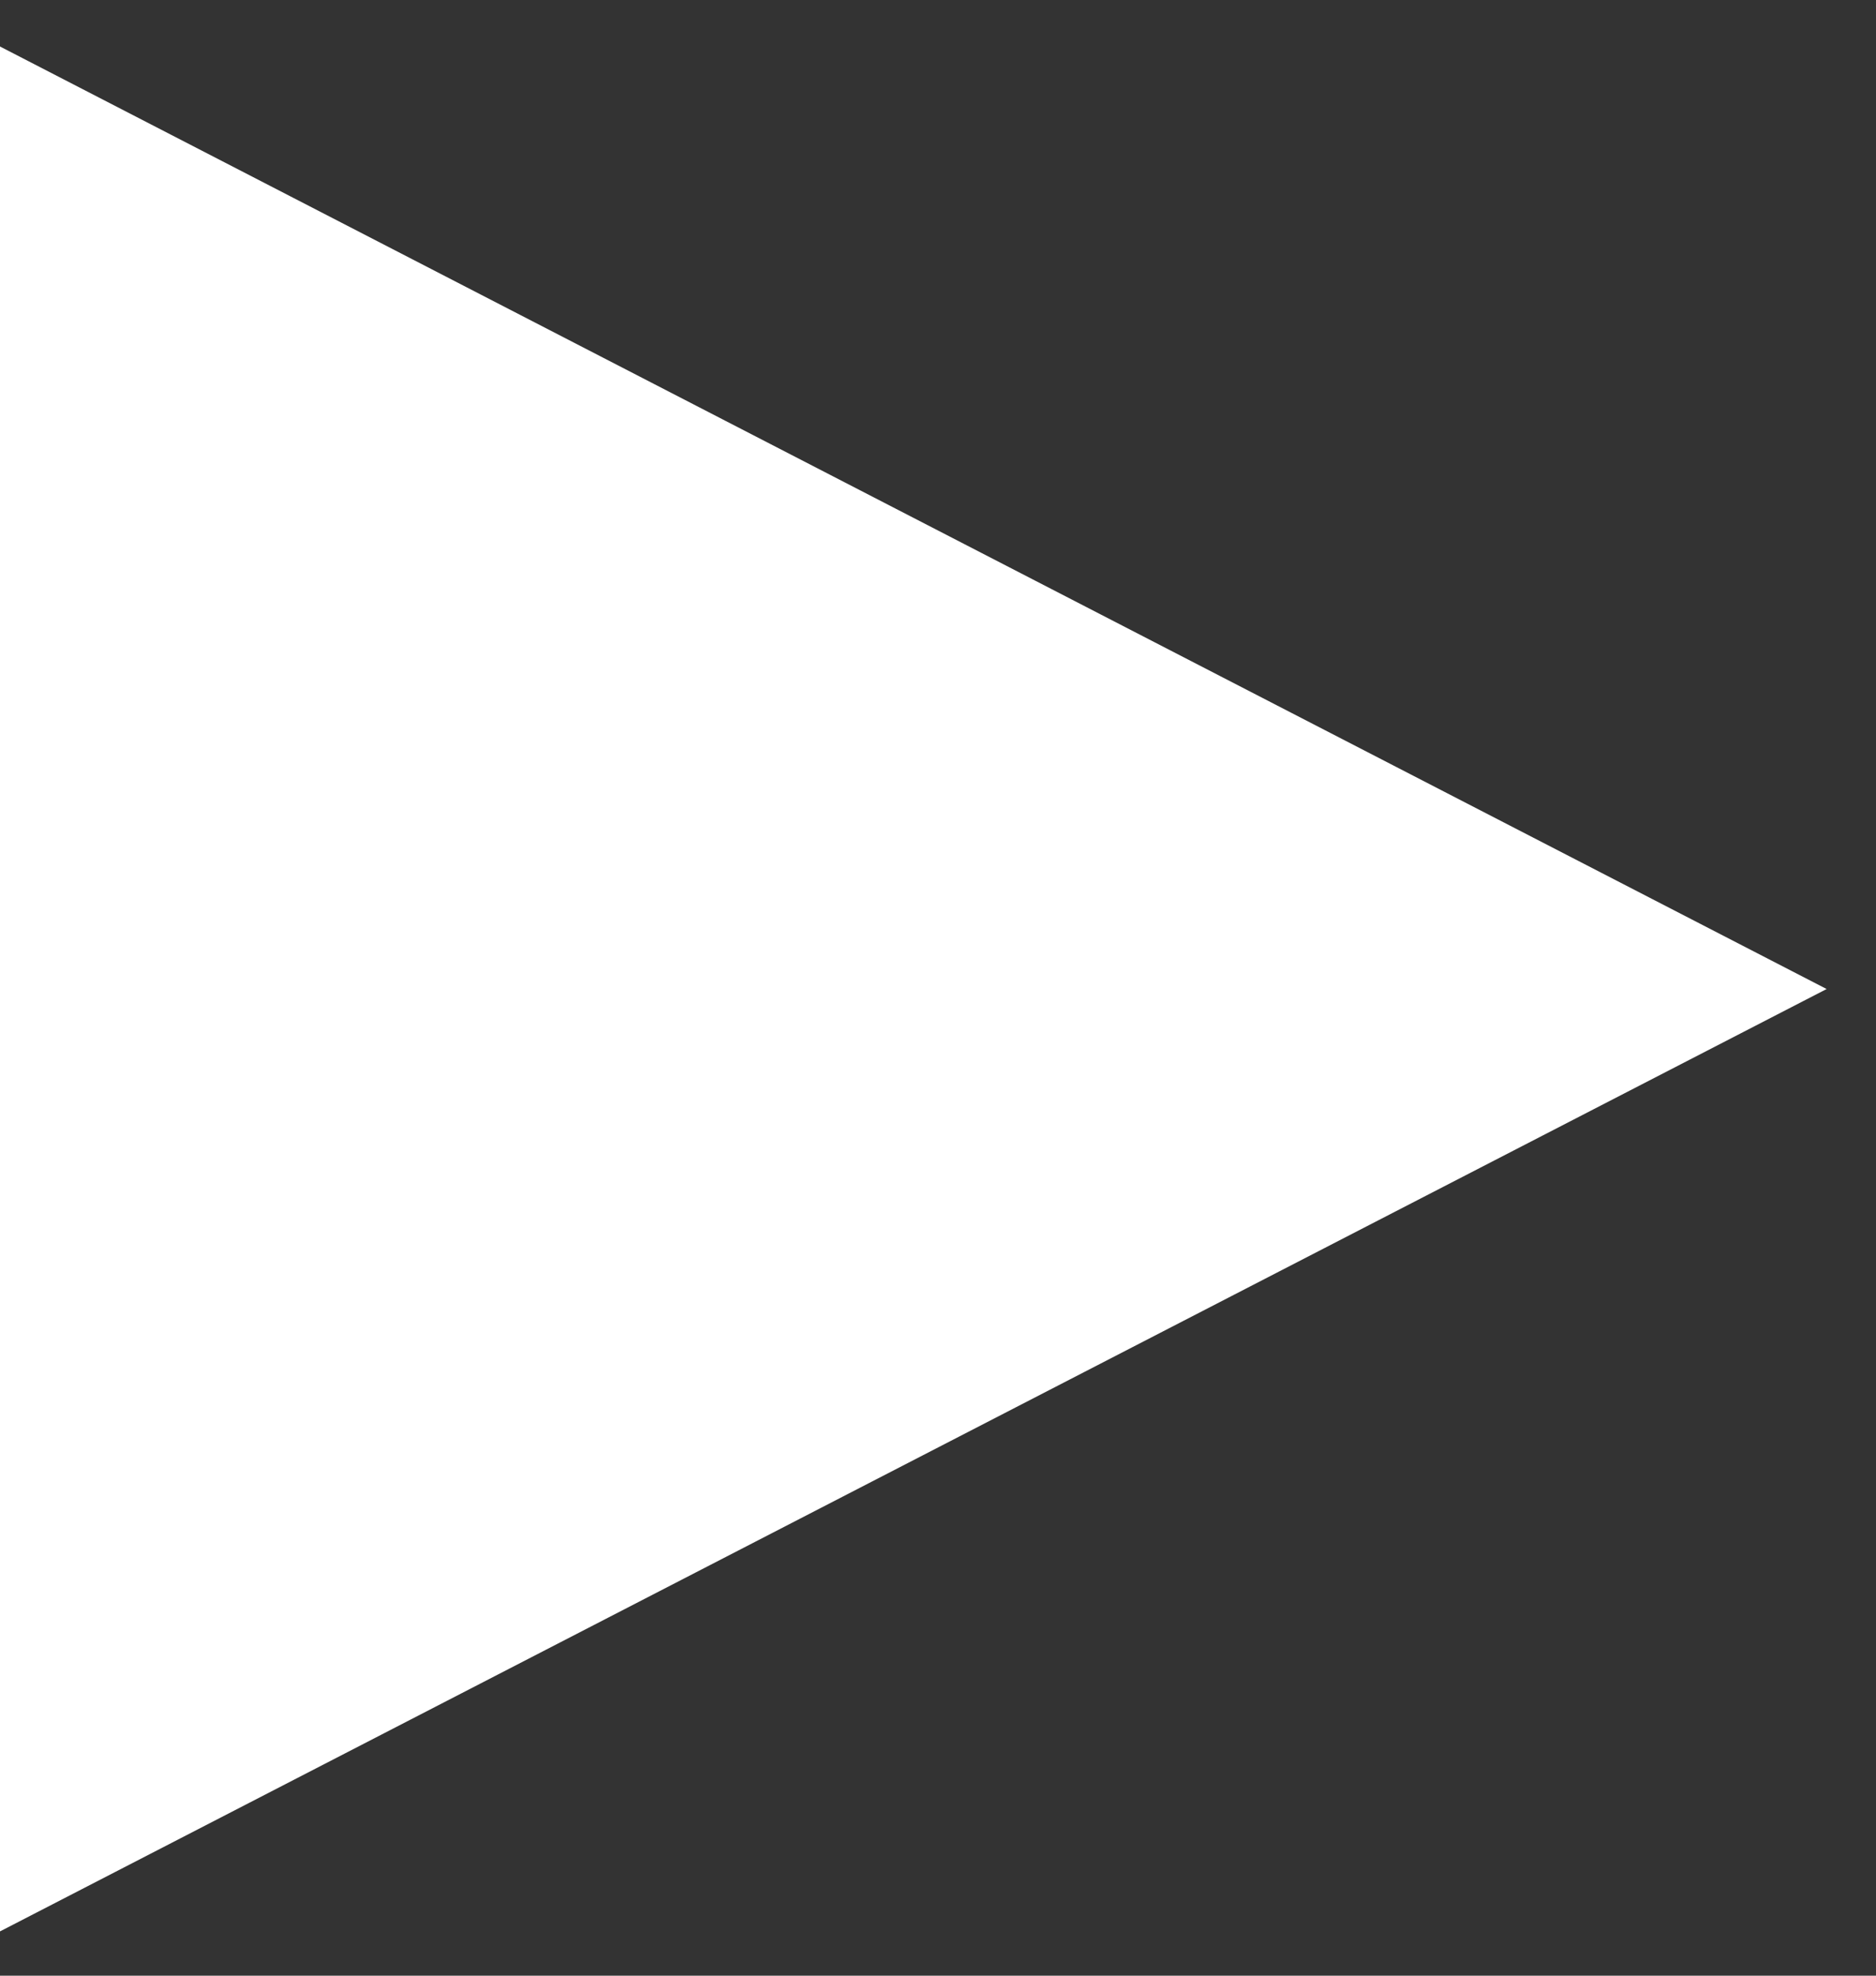 <svg width="19" height="20" viewBox="0 0 19 20" fill="none" xmlns="http://www.w3.org/2000/svg">
<rect x="0" y="0" width="19" height="20" fill="#333333" stroke="none"/>
<path d="M18.5 10.012L-0.813 19.971L-0.812 0.052L18.5 10.012Z" fill="white"/>
</svg>
